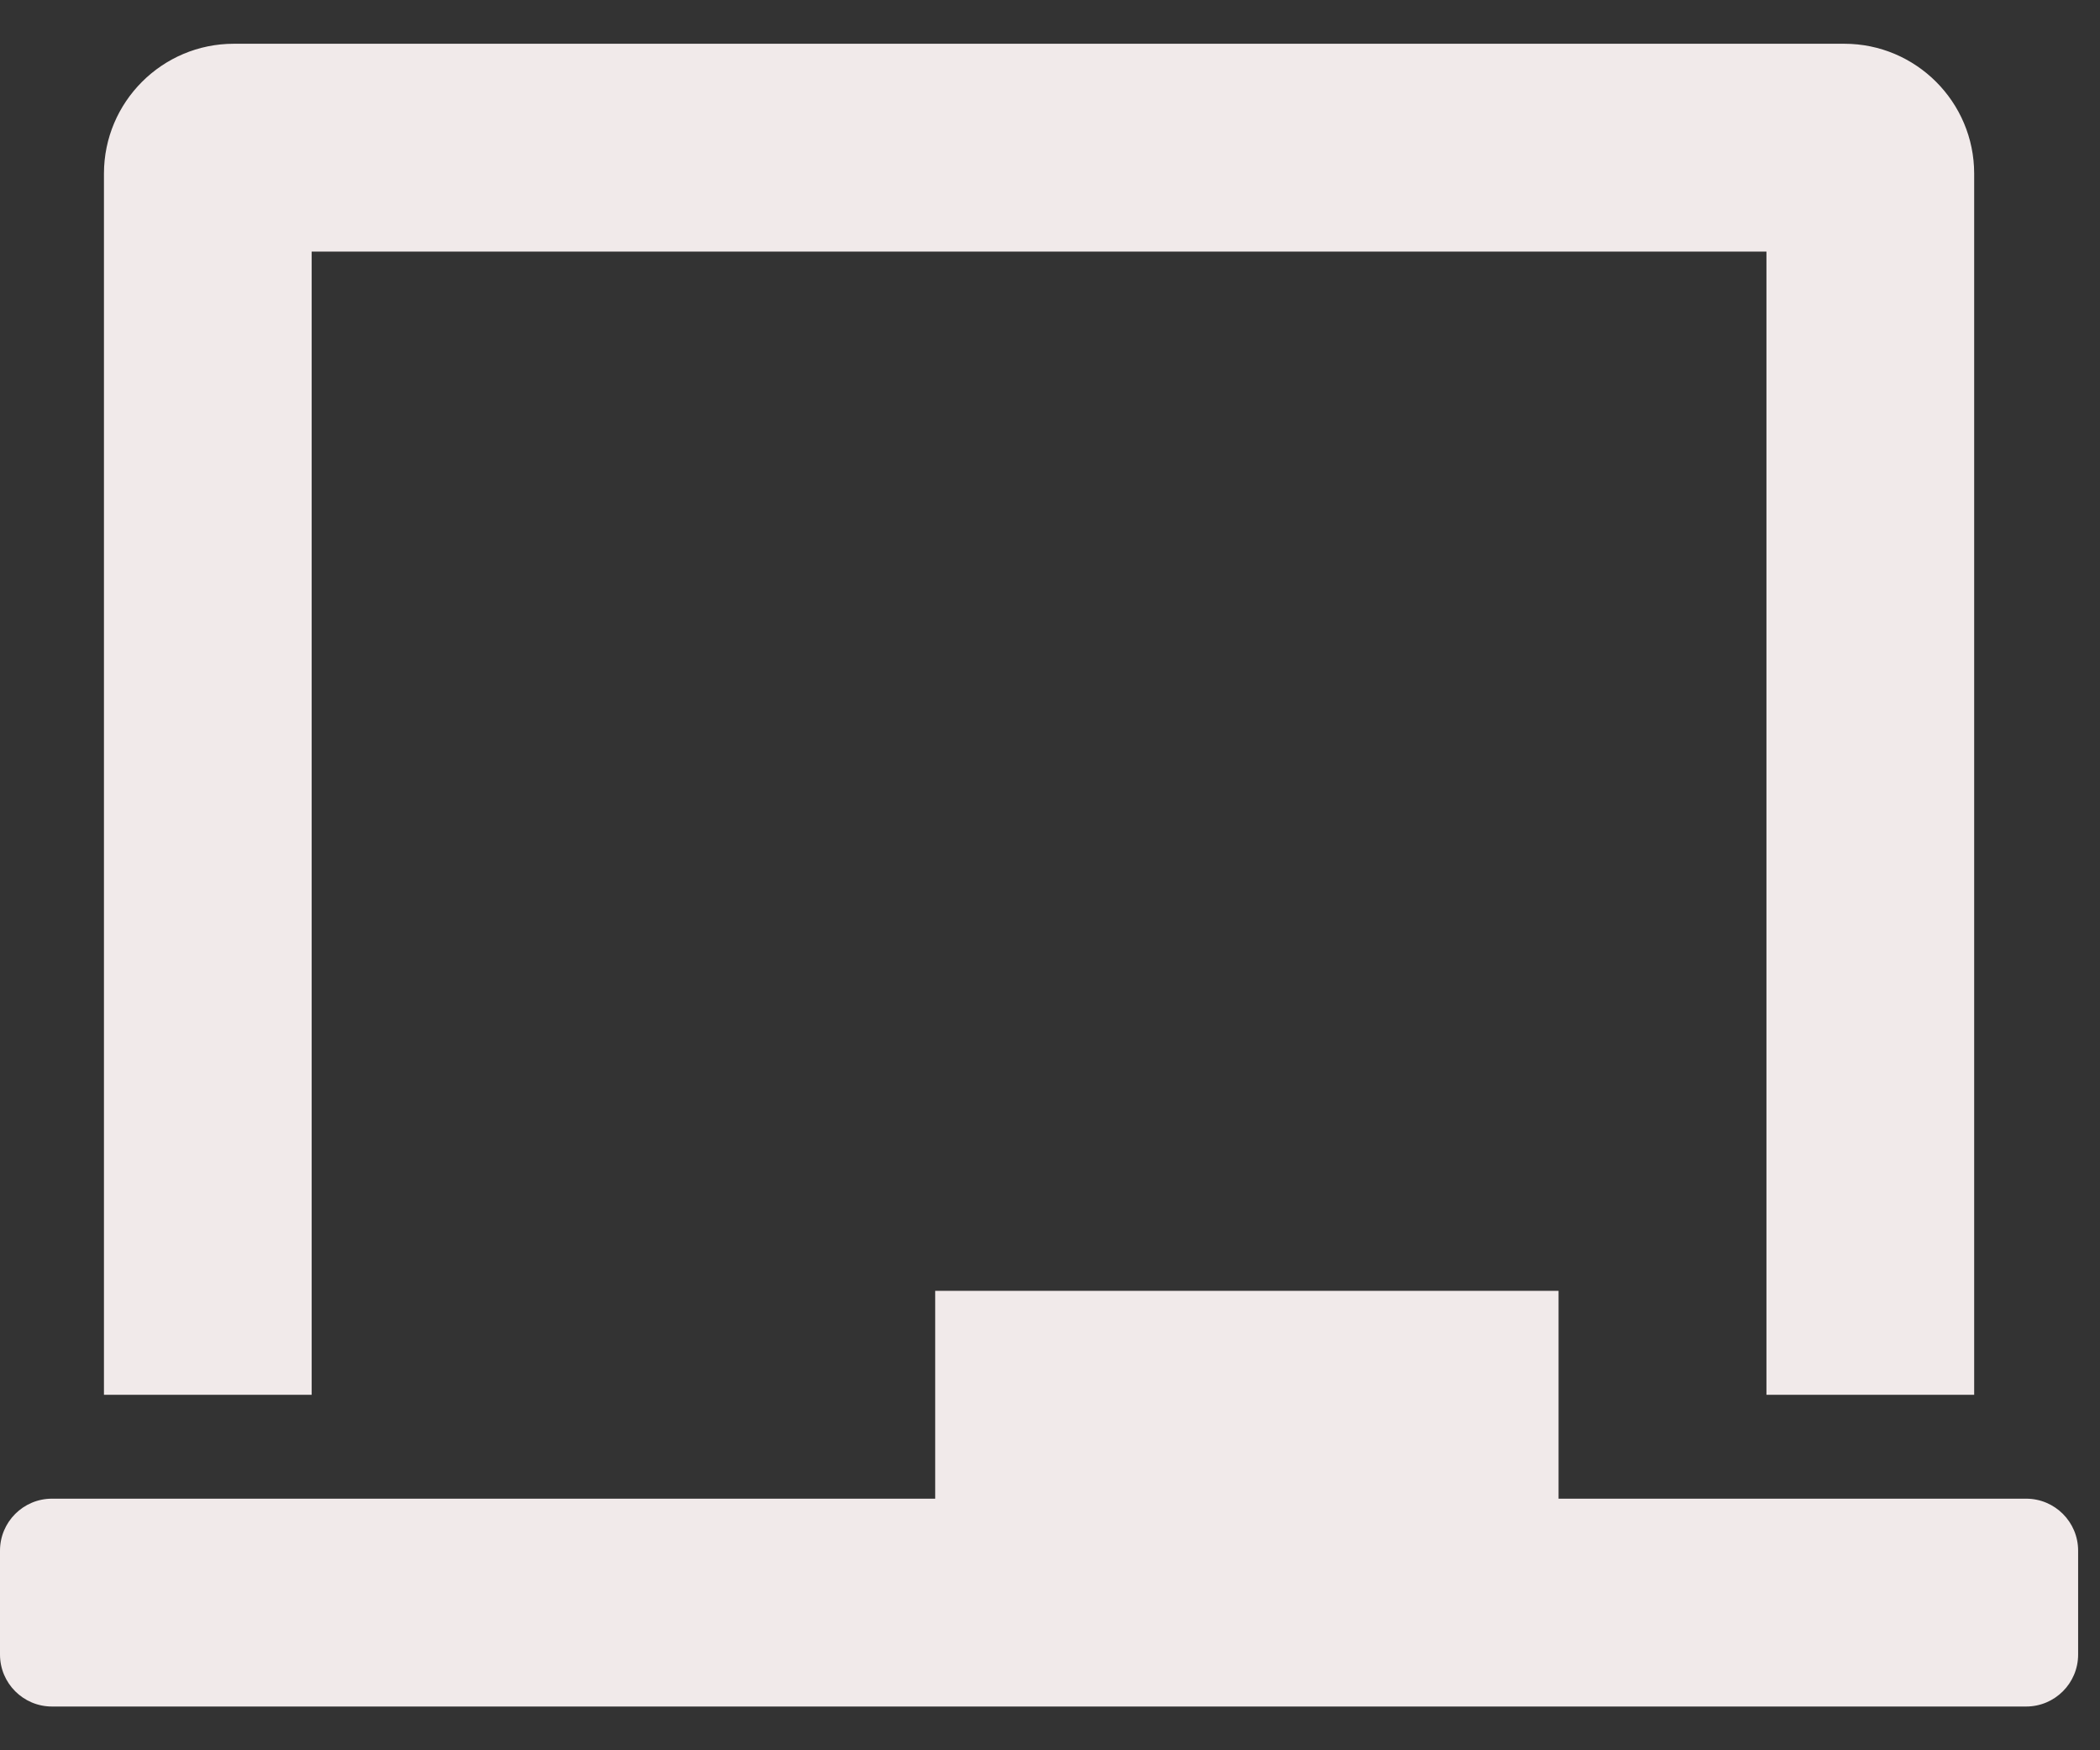 <svg width="24" height="20" viewBox="0 0 24 20" fill="none" xmlns="http://www.w3.org/2000/svg">
<rect x="0" y="0" width="24" height="20" fill="#333333" stroke="none"/>
<path d="M3.562 2.875H20.188V15.938H22.562V1.984C22.562 1.166 21.897 0.5 21.078 0.5H2.672C1.853 0.5 1.188 1.166 1.188 1.984V15.938H3.562V2.875ZM23.156 17.125H17.812V14.75H10.688V17.125H0.594C0.266 17.125 0 17.391 0 17.719V18.906C0 19.234 0.266 19.5 0.594 19.5H23.156C23.484 19.5 23.75 19.234 23.75 18.906V17.719C23.75 17.391 23.484 17.125 23.156 17.125Z" fill="#F1EAEA"/>
</svg>
